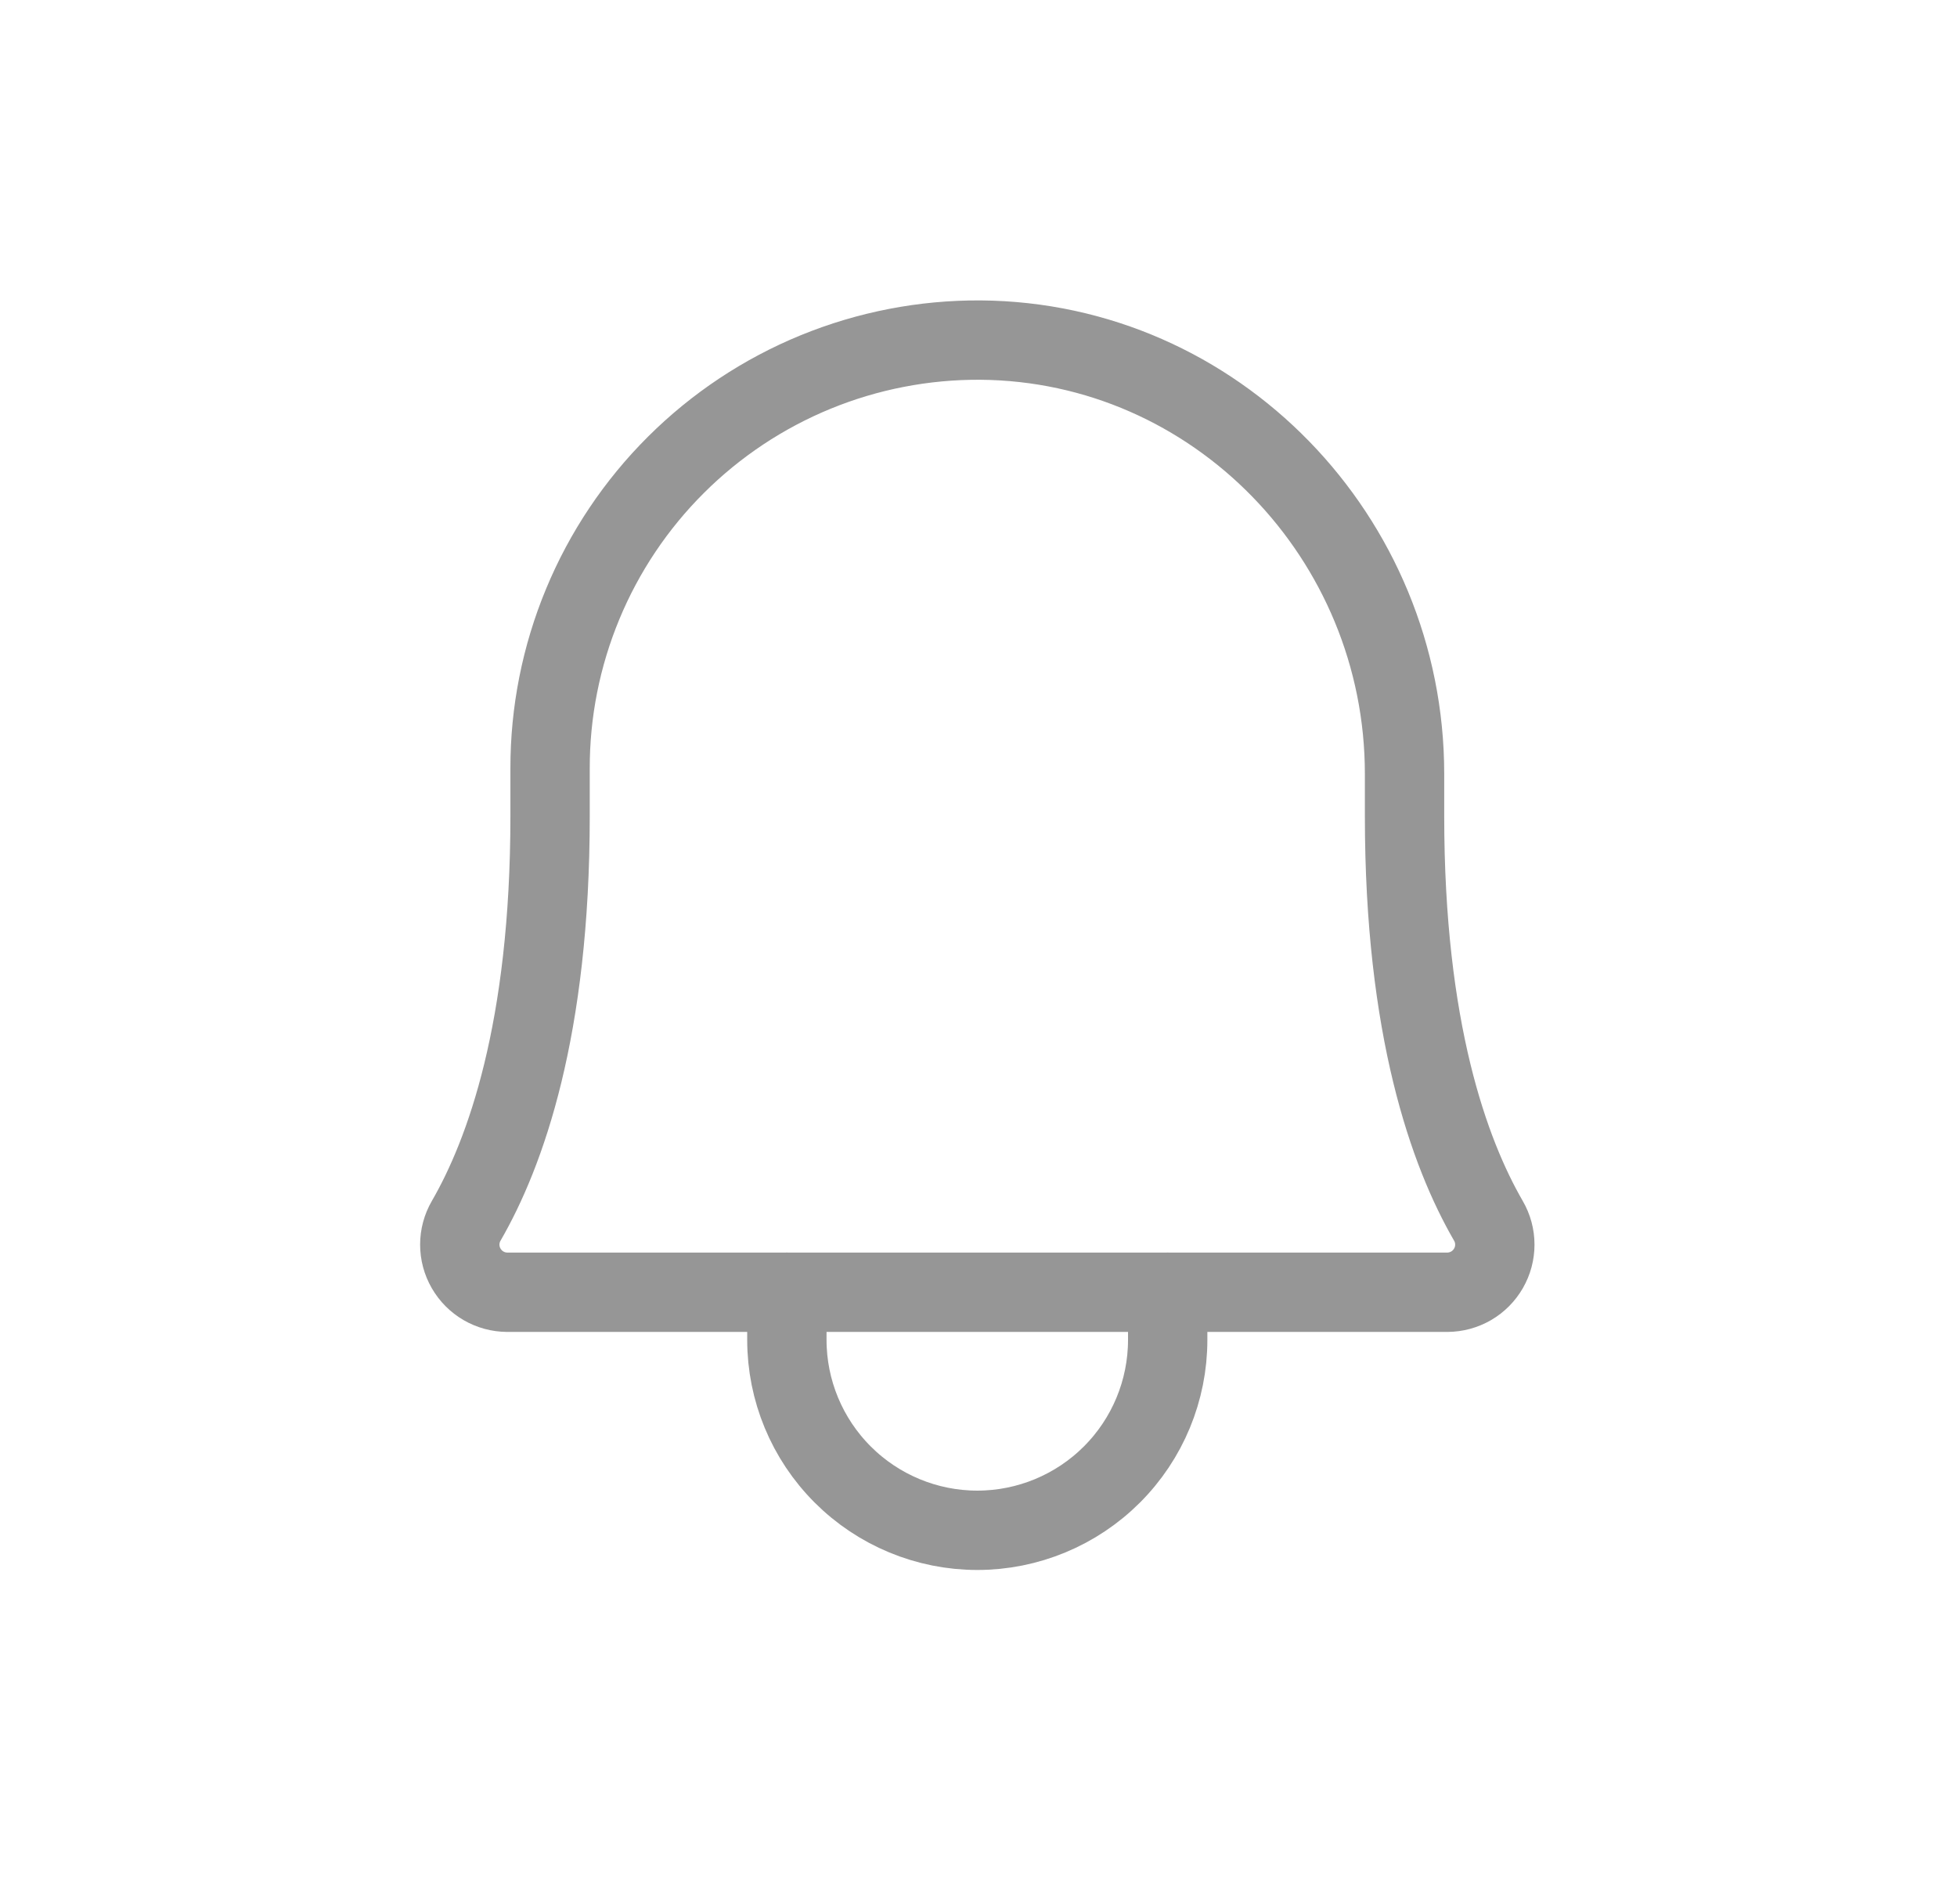 <svg width="37" height="36" viewBox="0 0 37 36" fill="none" xmlns="http://www.w3.org/2000/svg">
<path d="M10.4 14.529C10.398 13.462 10.608 12.405 11.017 11.419C11.425 10.434 12.025 9.539 12.781 8.786C13.537 8.033 14.434 7.437 15.422 7.032C16.409 6.628 17.467 6.423 18.534 6.429C22.989 6.462 26.555 10.164 26.555 14.63V15.429C26.555 19.456 27.399 21.796 28.141 23.079C28.22 23.215 28.262 23.37 28.262 23.528C28.262 23.686 28.221 23.84 28.142 23.977C28.063 24.114 27.95 24.228 27.814 24.307C27.677 24.386 27.523 24.428 27.365 24.429H9.59C9.432 24.428 9.277 24.386 9.141 24.307C9.005 24.228 8.892 24.114 8.813 23.977C8.734 23.84 8.693 23.686 8.693 23.528C8.693 23.37 8.735 23.215 8.814 23.079C9.556 21.796 10.4 19.456 10.4 15.429V14.529Z" stroke="#969696" stroke-width="1.5" stroke-linecap="round" stroke-linejoin="round"/>
<path d="M14.877 24.429V25.329C14.877 26.284 15.257 27.199 15.932 27.874C16.607 28.549 17.523 28.929 18.477 28.929C19.432 28.929 20.348 28.549 21.023 27.874C21.698 27.199 22.077 26.284 22.077 25.329V24.429" stroke="#969696" stroke-width="1.5" stroke-linecap="round" stroke-linejoin="round"/>
</svg>

